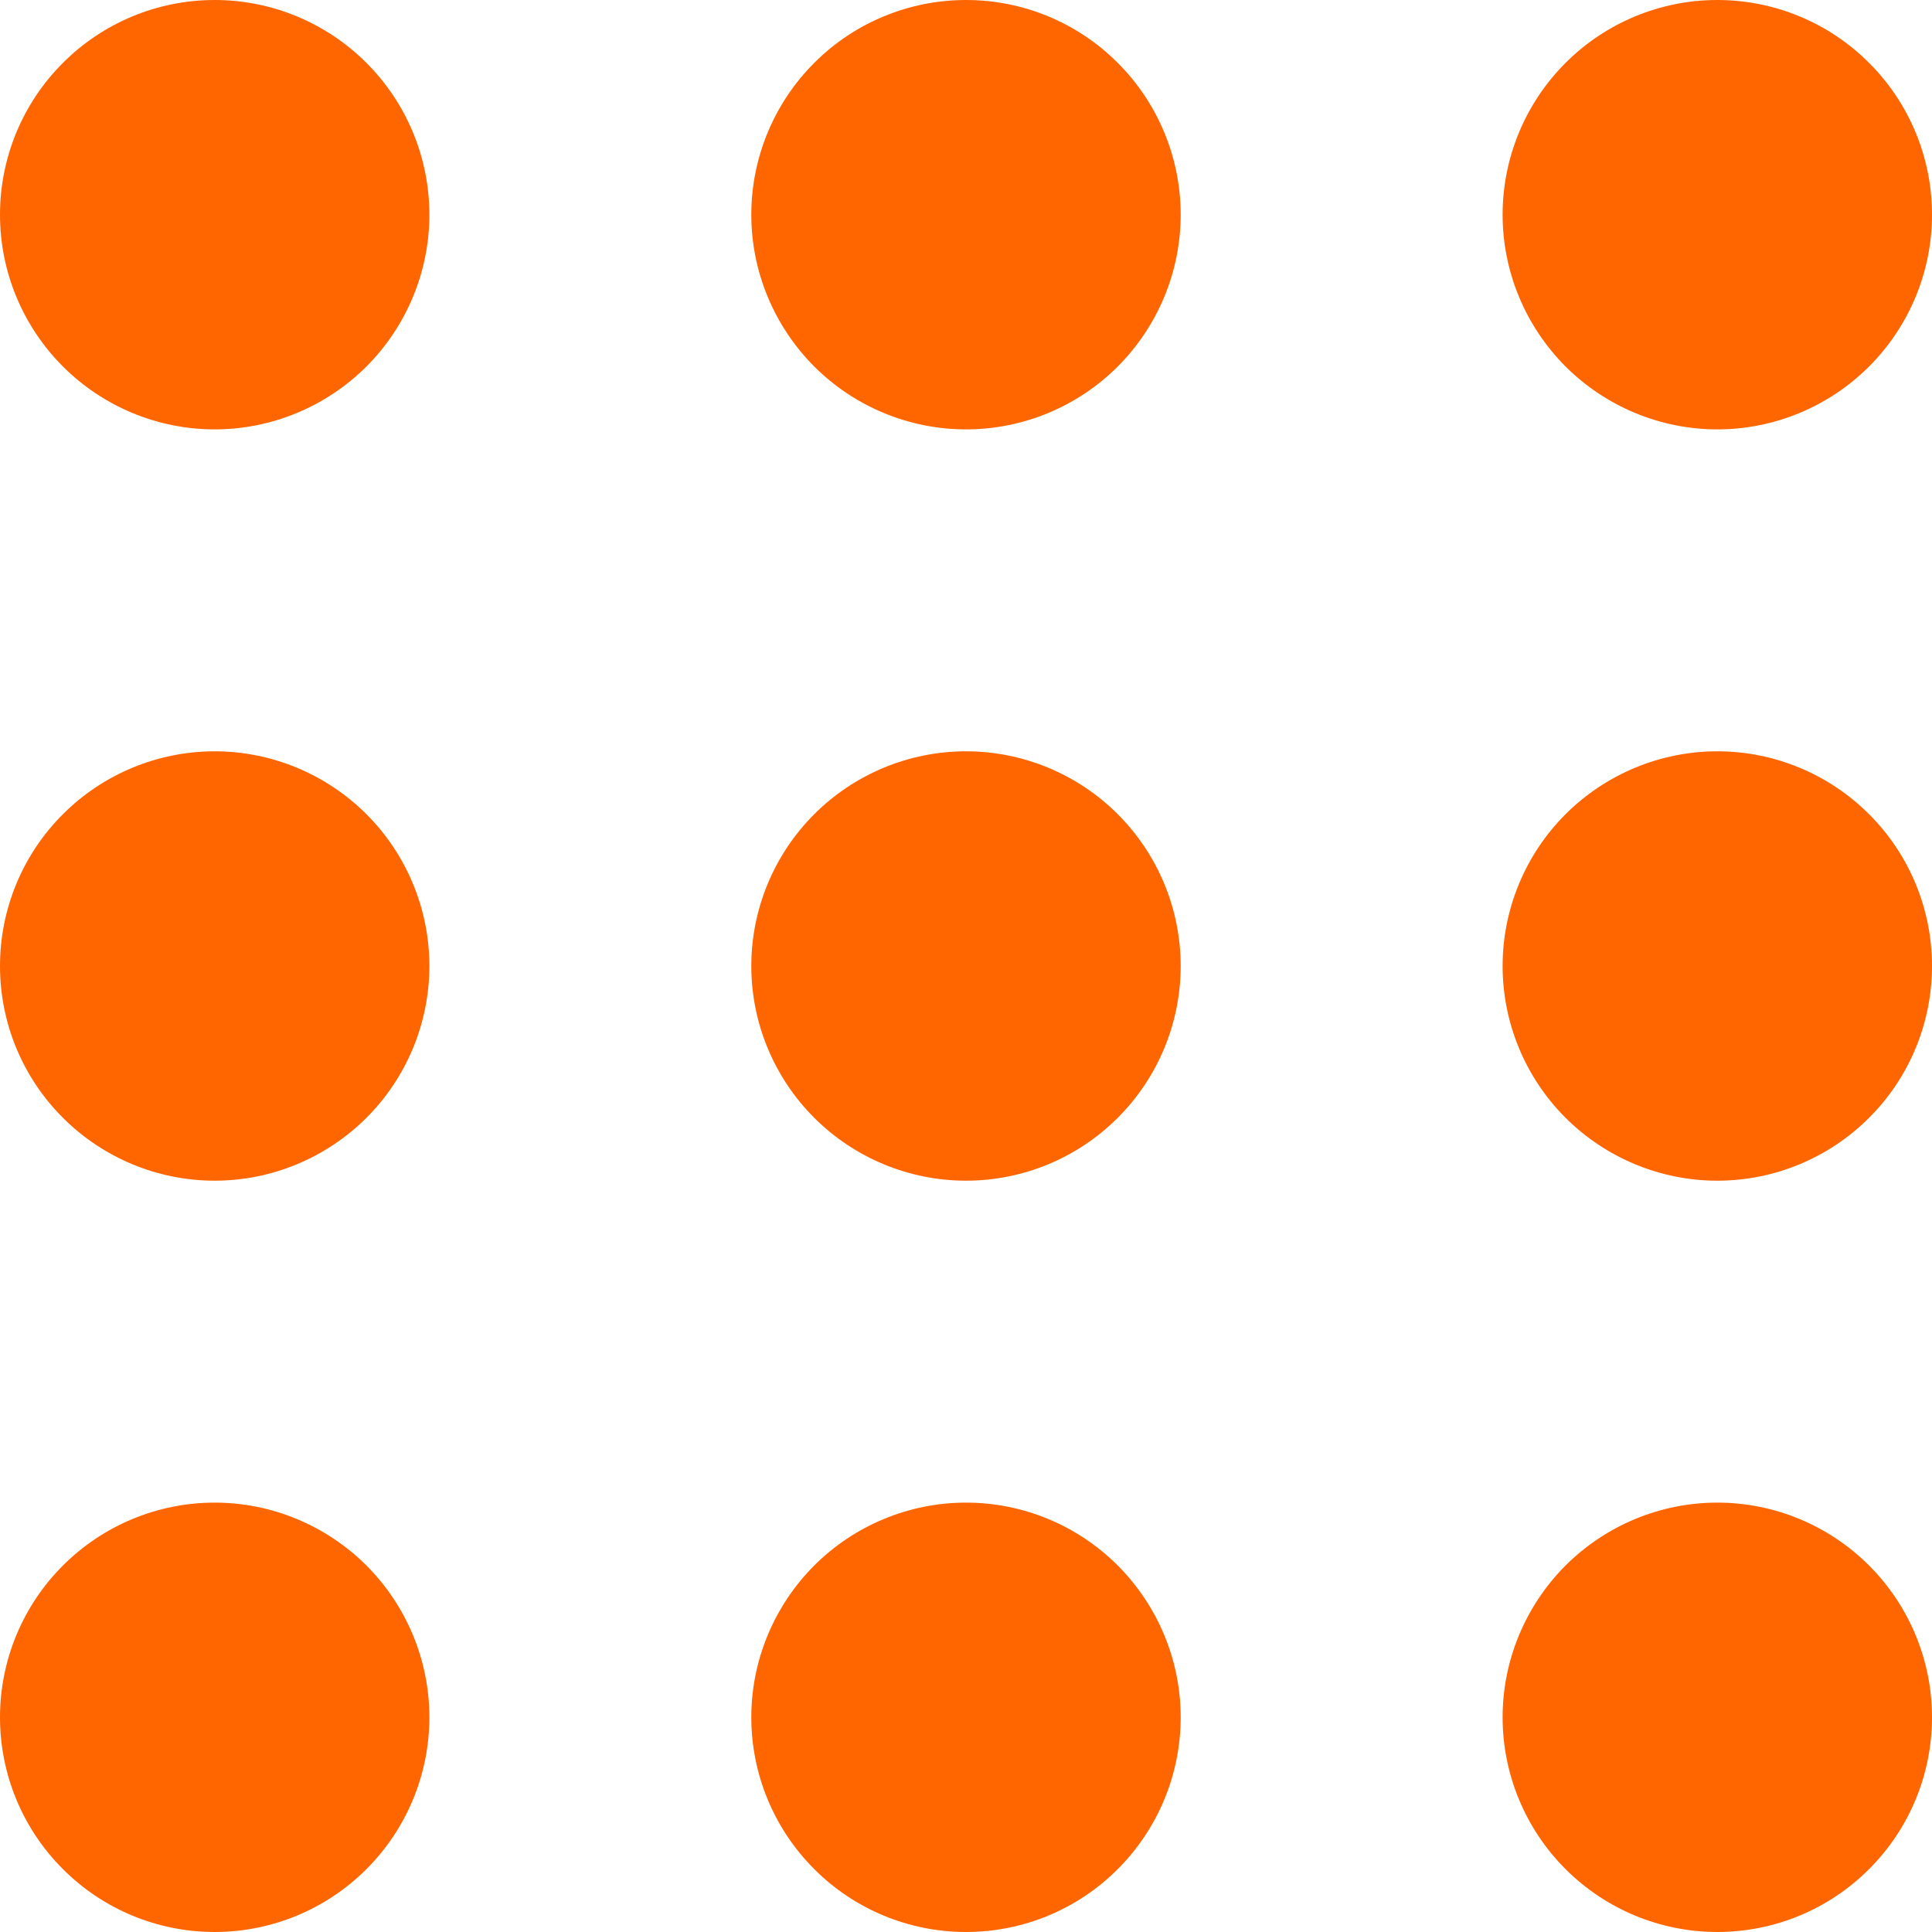 <svg width="16" height="16" viewBox="0 0 16 16" fill="none" xmlns="http://www.w3.org/2000/svg">
<path d="M1.778 3.556C2.249 3.556 2.701 3.368 3.035 3.035C3.368 2.701 3.556 2.249 3.556 1.778C3.556 1.306 3.368 0.854 3.035 0.521C2.701 0.187 2.249 0 1.778 0C1.306 0 0.854 0.187 0.521 0.521C0.187 0.854 0 1.306 0 1.778C0 2.249 0.187 2.701 0.521 3.035C0.854 3.368 1.306 3.556 1.778 3.556ZM8 3.556C8.472 3.556 8.924 3.368 9.257 3.035C9.59 2.701 9.778 2.249 9.778 1.778C9.778 1.306 9.59 0.854 9.257 0.521C8.924 0.187 8.472 0 8 0C7.529 0 7.076 0.187 6.743 0.521C6.41 0.854 6.222 1.306 6.222 1.778C6.222 2.249 6.41 2.701 6.743 3.035C7.076 3.368 7.529 3.556 8 3.556ZM14.222 3.556C14.694 3.556 15.146 3.368 15.479 3.035C15.813 2.701 16 2.249 16 1.778C16 1.306 15.813 0.854 15.479 0.521C15.146 0.187 14.694 0 14.222 0C13.751 0 13.299 0.187 12.965 0.521C12.632 0.854 12.444 1.306 12.444 1.778C12.444 2.249 12.632 2.701 12.965 3.035C13.299 3.368 13.751 3.556 14.222 3.556ZM1.778 9.778C2.249 9.778 2.701 9.59 3.035 9.257C3.368 8.924 3.556 8.472 3.556 8C3.556 7.529 3.368 7.076 3.035 6.743C2.701 6.41 2.249 6.222 1.778 6.222C1.306 6.222 0.854 6.41 0.521 6.743C0.187 7.076 0 7.529 0 8C0 8.472 0.187 8.924 0.521 9.257C0.854 9.59 1.306 9.778 1.778 9.778ZM8 9.778C8.472 9.778 8.924 9.59 9.257 9.257C9.59 8.924 9.778 8.472 9.778 8C9.778 7.529 9.59 7.076 9.257 6.743C8.924 6.41 8.472 6.222 8 6.222C7.529 6.222 7.076 6.41 6.743 6.743C6.41 7.076 6.222 7.529 6.222 8C6.222 8.472 6.41 8.924 6.743 9.257C7.076 9.59 7.529 9.778 8 9.778ZM14.222 9.778C14.694 9.778 15.146 9.59 15.479 9.257C15.813 8.924 16 8.472 16 8C16 7.529 15.813 7.076 15.479 6.743C15.146 6.41 14.694 6.222 14.222 6.222C13.751 6.222 13.299 6.41 12.965 6.743C12.632 7.076 12.444 7.529 12.444 8C12.444 8.472 12.632 8.924 12.965 9.257C13.299 9.59 13.751 9.778 14.222 9.778ZM1.778 16C2.249 16 2.701 15.813 3.035 15.479C3.368 15.146 3.556 14.694 3.556 14.222C3.556 13.751 3.368 13.299 3.035 12.965C2.701 12.632 2.249 12.444 1.778 12.444C1.306 12.444 0.854 12.632 0.521 12.965C0.187 13.299 0 13.751 0 14.222C0 14.694 0.187 15.146 0.521 15.479C0.854 15.813 1.306 16 1.778 16ZM8 16C8.472 16 8.924 15.813 9.257 15.479C9.59 15.146 9.778 14.694 9.778 14.222C9.778 13.751 9.59 13.299 9.257 12.965C8.924 12.632 8.472 12.444 8 12.444C7.529 12.444 7.076 12.632 6.743 12.965C6.41 13.299 6.222 13.751 6.222 14.222C6.222 14.694 6.41 15.146 6.743 15.479C7.076 15.813 7.529 16 8 16ZM14.222 16C14.694 16 15.146 15.813 15.479 15.479C15.813 15.146 16 14.694 16 14.222C16 13.751 15.813 13.299 15.479 12.965C15.146 12.632 14.694 12.444 14.222 12.444C13.751 12.444 13.299 12.632 12.965 12.965C12.632 13.299 12.444 13.751 12.444 14.222C12.444 14.694 12.632 15.146 12.965 15.479C13.299 15.813 13.751 16 14.222 16Z" fill="#FF6600"/>
</svg>
